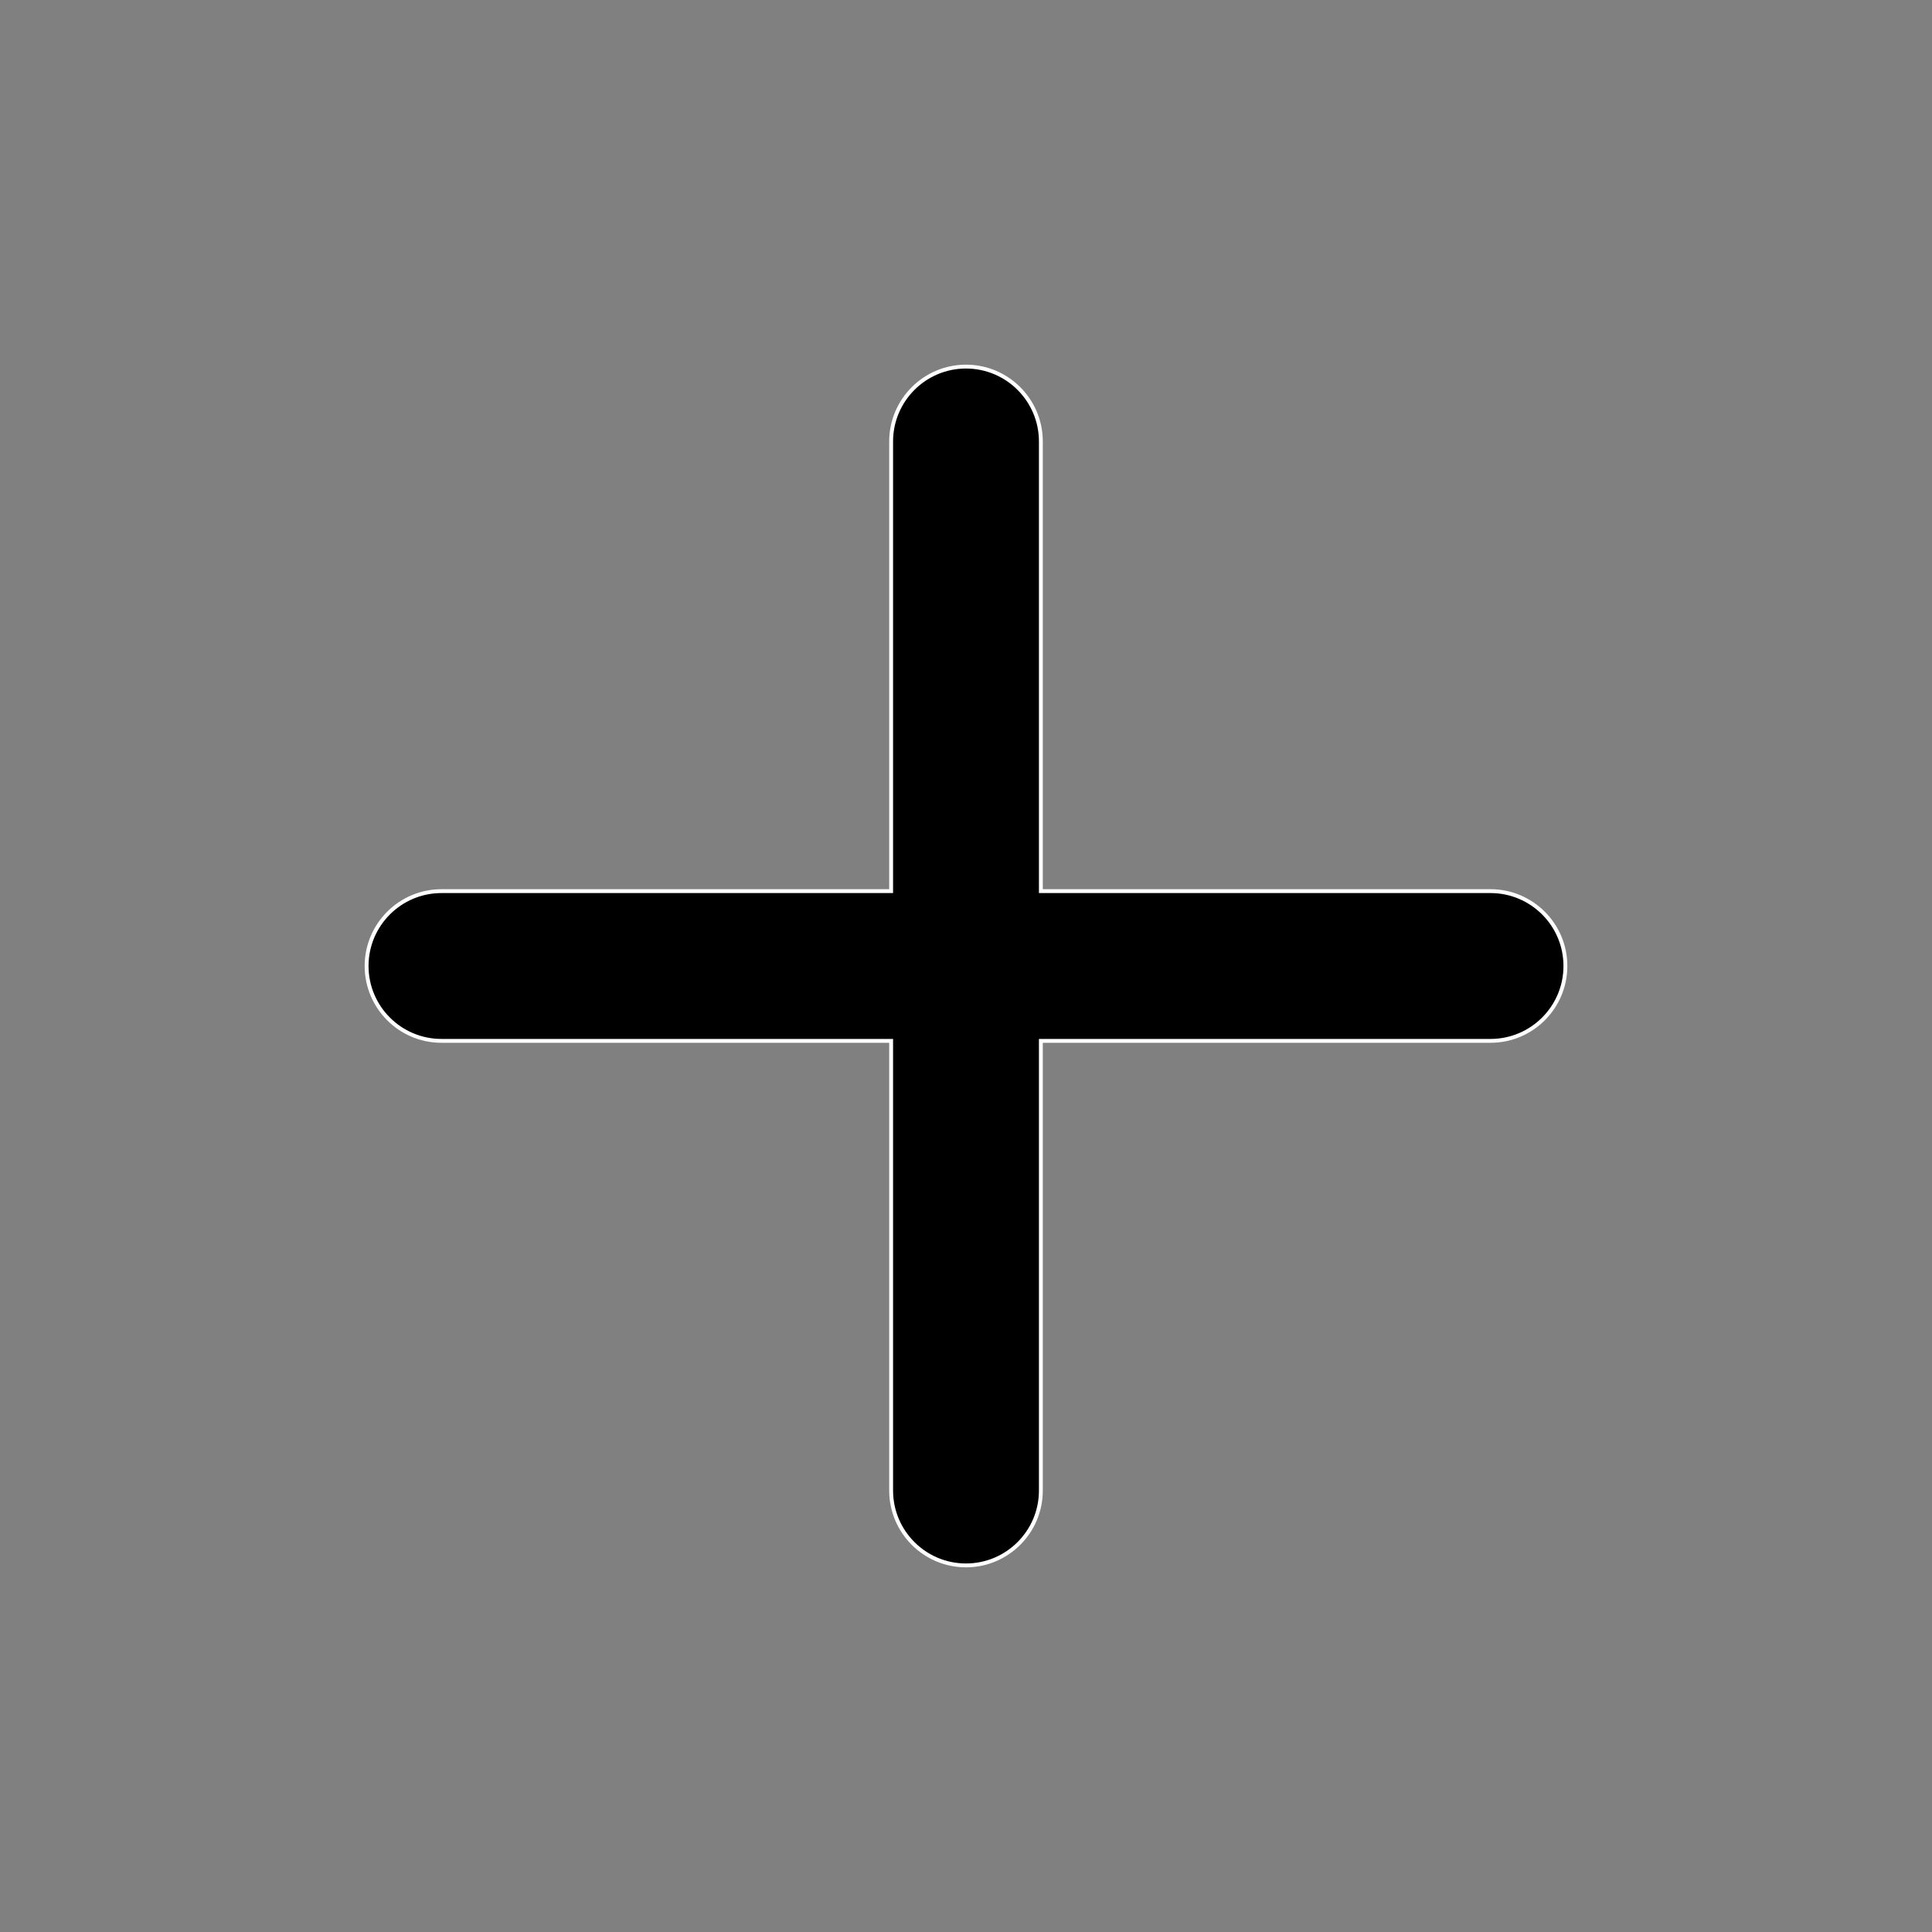 <svg version="1.2" xmlns="http://www.w3.org/2000/svg" viewBox="0 0 800 800" width="800" height="800">
	<rect x="0" y="0" width="800" height="800" fill="#808080" stroke="none"/>
	<title>plus_white</title>
	<style>
		.s0 { fill: #000000;stroke: #ffffff;stroke-width: 1.6 } 
	</style>
	<g id="SVGRepo_bgCarrier">
	</g>
	<g id="SVGRepo_tracerCarrier">
	</g>
	<g id="SVGRepo_iconCarrier">
		<path class="s0" d="m617.2 369h-186.2v-186.2c0-17.1-13.9-31-31-31-17.1 0-31 13.9-31 31v186.2h-186.2c-17.1 0-31 13.9-31 31 0 17.1 13.9 31 31 31h186.2v186.2c0 17.1 13.9 31 31 31 17.1 0 31-13.9 31-31v-186.2h186.2c17.1 0 31-13.9 31-31 0-17.1-13.9-31-31-31z"/>
	</g>
</svg>